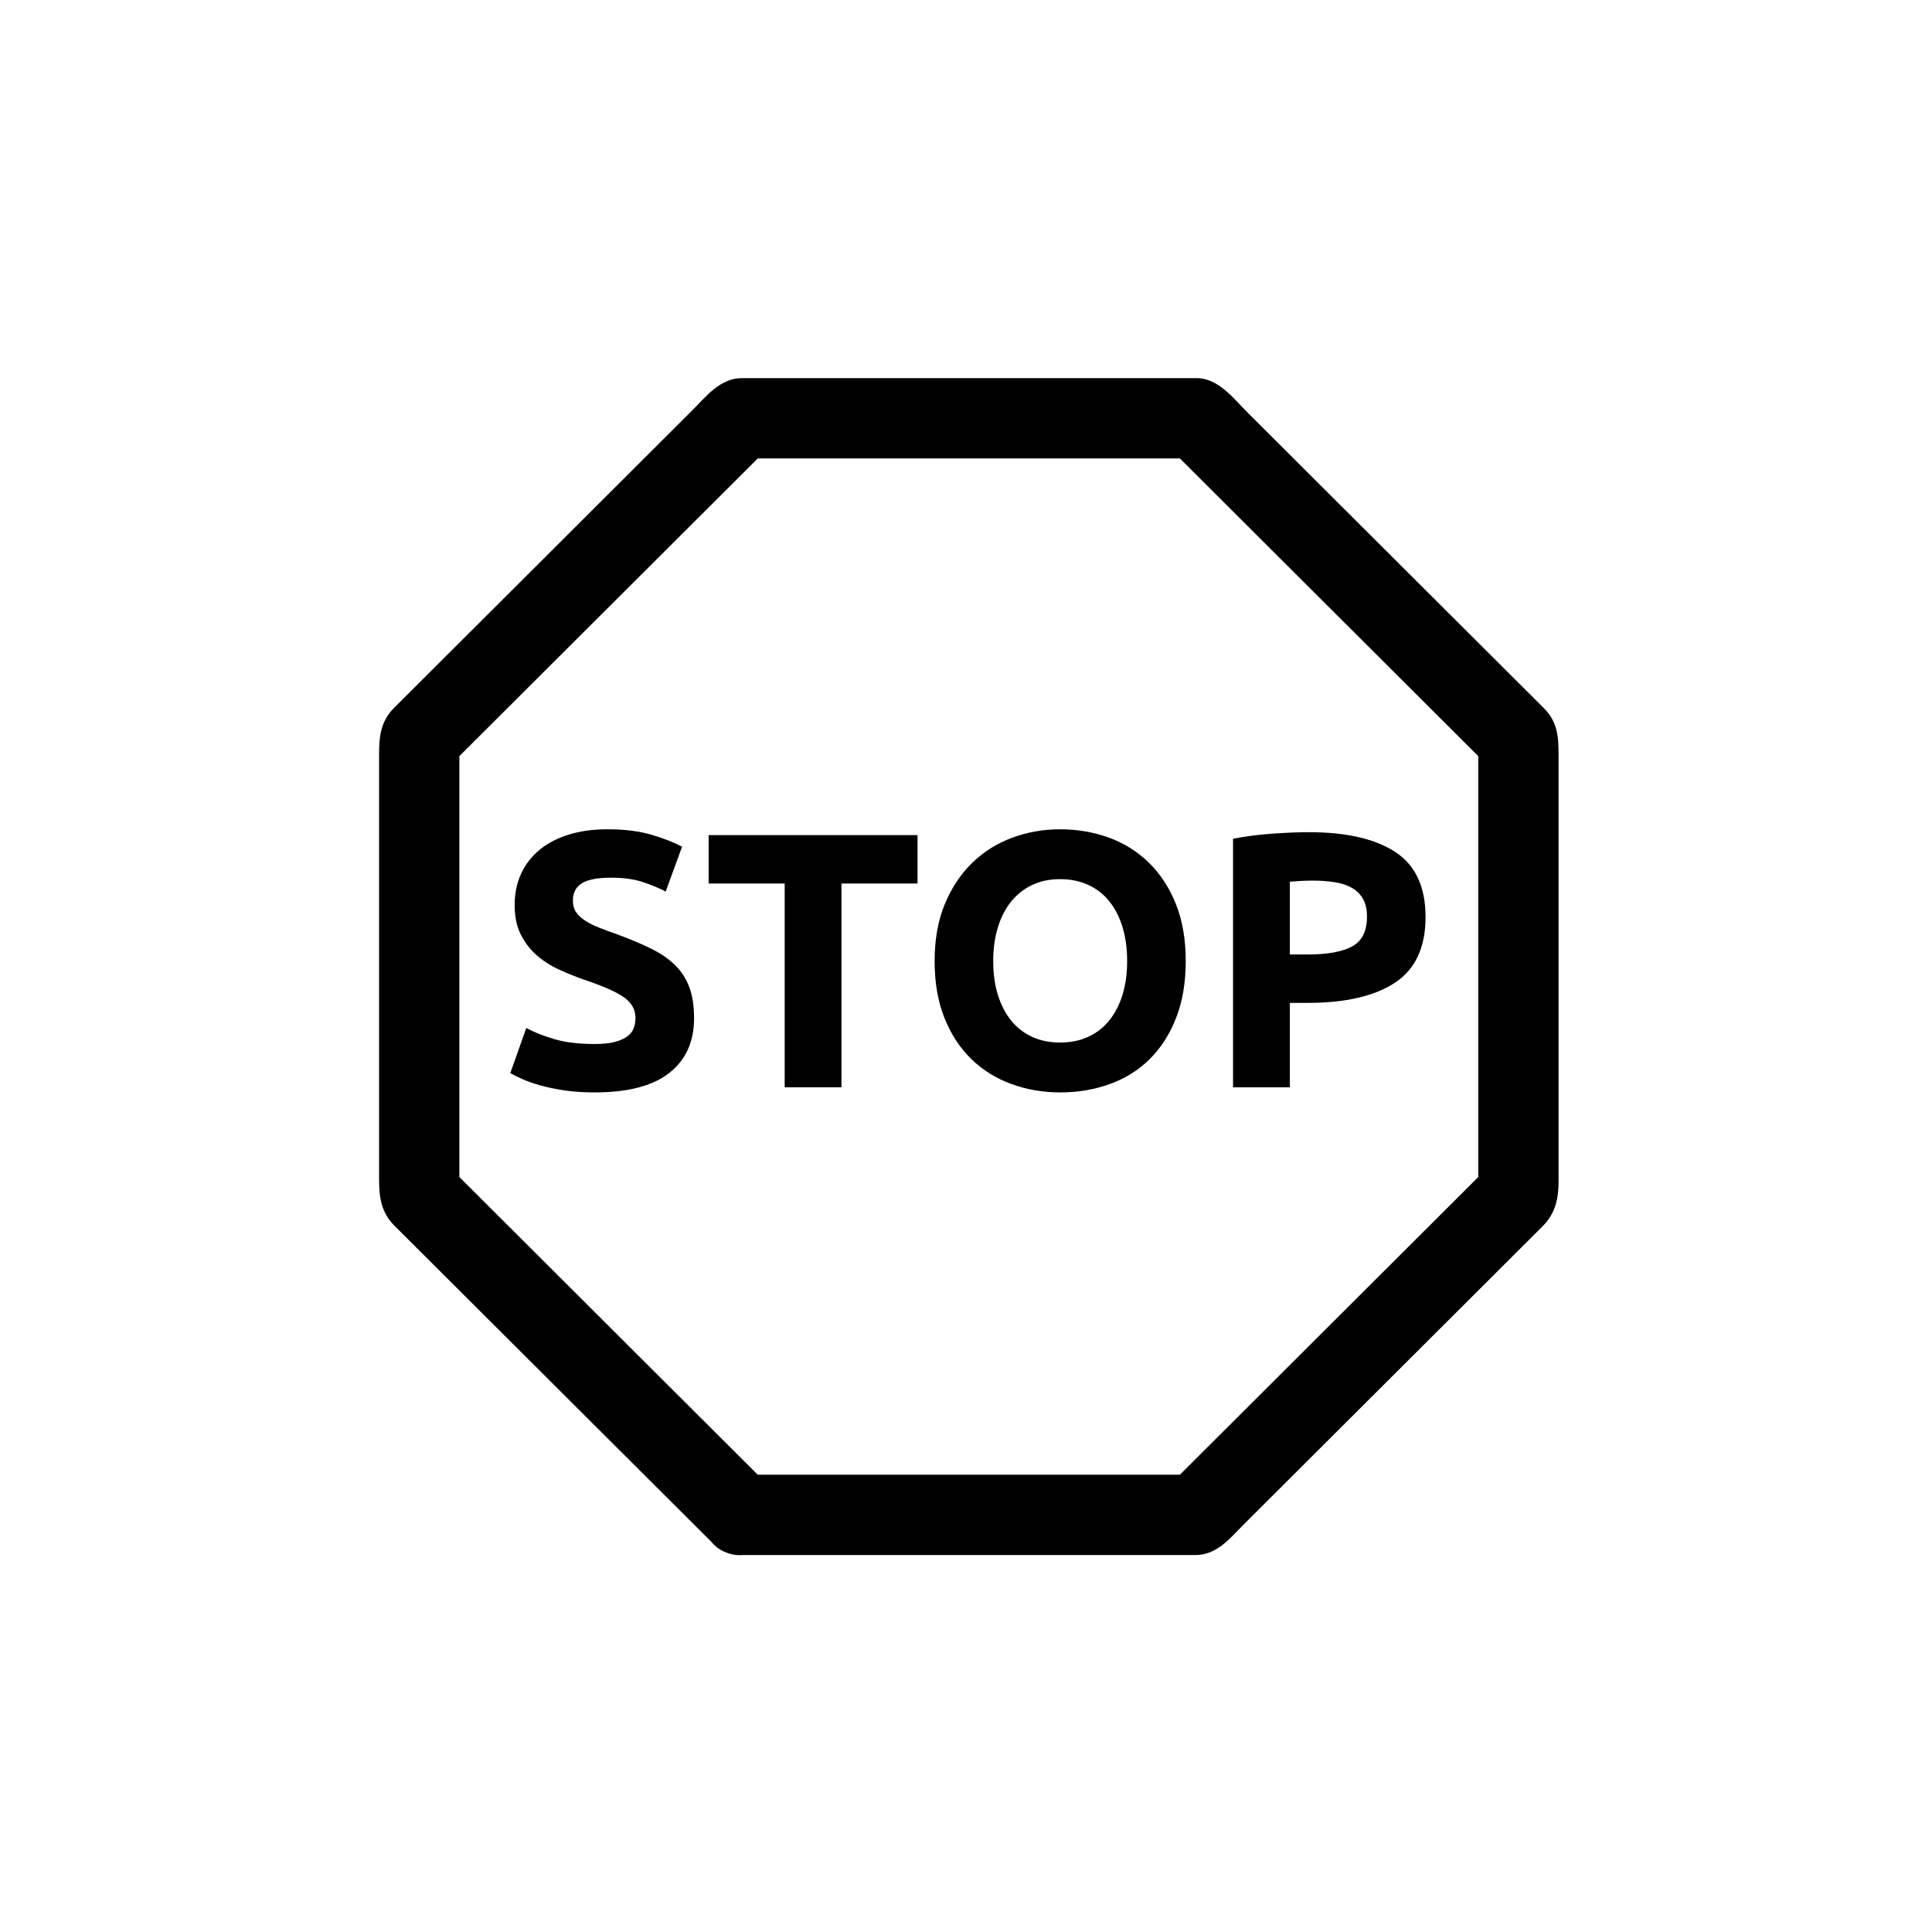 <?xml version="1.0" encoding="iso-8859-1"?>
<!-- Generator: Adobe Illustrator 16.0.0, SVG Export Plug-In . SVG Version: 6.00 Build 0)  -->
<!DOCTYPE svg PUBLIC "-//W3C//DTD SVG 1.1//EN" "http://www.w3.org/Graphics/SVG/1.1/DTD/svg11.dtd">
<svg version="1.1" xmlns="http://www.w3.org/2000/svg" xmlns:xlink="http://www.w3.org/1999/xlink" x="0px" y="0px" width="361px"
	 height="361px" viewBox="0 0 361 361" style="enable-background:new 0 0 361 361;" xml:space="preserve">
<g id="message_x5F_stop">
	<g>
		<g>
			<path style="fill:#000000;" d="M143.766,277.73c-20.053-20.005-40.104-40.01-60.157-60.015c0.742,1.796,1.484,3.592,2.226,5.387
				c0-28.291,0-56.583,0-84.875c-0.723,1.74-1.446,3.481-2.169,5.221c20.052-20.005,40.104-40.01,60.157-60.015
				c-1.795,0.742-3.591,1.484-5.387,2.226c28.358,0,56.717,0,85.075,0c-1.741-0.723-3.481-1.446-5.222-2.169
				c20.052,20.005,40.104,40.01,60.156,60.015c-0.742-1.795-1.484-3.591-2.227-5.387c0,28.292,0,56.583,0,84.875
				c0.724-1.741,1.446-3.481,2.17-5.222c-20.053,20.004-40.104,40.009-60.157,60.014c1.796-0.742,3.592-1.484,5.387-2.227
				c-28.357,0-56.716,0-85.074,0c-9.687,0-9.772,15.004-0.108,15.004c24.881,0,49.762,0,74.643,0c3.432,0,6.863,0,10.294,0
				c4.063,0,6.503-3.202,9.107-5.801c10.005-9.98,20.009-19.961,30.014-29.941c8.569-8.55,17.14-17.1,25.71-25.649
				c2.457-2.451,3.02-5.231,3.02-8.519c0-5.184,0-10.367,0-15.551c0-15.73,0-31.46,0-47.19c0-5.487,0-10.975,0-16.461
				c0-3.454-0.037-6.426-2.746-9.129c-18.437-18.393-36.874-36.787-55.311-55.18c-2.629-2.623-5.496-6.485-9.563-6.485
				c-3.029,0-6.059,0-9.089,0c-15.085,0-30.171,0-45.256,0c-10.217,0-20.435,0-30.652,0c-4.104,0-6.749,3.523-9.396,6.164
				c-4.376,4.367-8.753,8.733-13.13,13.1c-11.048,11.022-22.097,22.045-33.146,33.067c-3.086,3.079-6.172,6.158-9.258,9.236
				c-2.559,2.552-2.845,5.39-2.845,8.72c0,26.409,0,52.818,0,79.227c0,3.394,0.295,6.284,2.901,8.885
				c3.086,3.078,6.172,6.157,9.258,9.235c11.048,11.022,22.097,22.045,33.146,33.067c5.692,5.679,11.385,11.357,17.077,17.036
				C140.058,295.223,150.626,284.575,143.766,277.73z"/>
		</g>
	</g>
	<g>
		<path style="fill:#000000;" d="M111.125,195.075c1.496,0,2.73-0.124,3.706-0.374c0.974-0.249,1.756-0.589,2.346-1.02
			c0.588-0.432,0.997-0.941,1.224-1.531c0.227-0.588,0.34-1.246,0.34-1.971c0-1.541-0.726-2.822-2.176-3.843
			c-1.451-1.021-3.944-2.118-7.48-3.298c-1.542-0.544-3.083-1.166-4.624-1.87c-1.542-0.702-2.924-1.586-4.148-2.652
			c-1.224-1.065-2.222-2.357-2.992-3.876c-0.771-1.519-1.156-3.366-1.156-5.542c0-2.176,0.408-4.136,1.224-5.882
			c0.816-1.745,1.972-3.23,3.468-4.454c1.496-1.224,3.309-2.165,5.44-2.822c2.13-0.657,4.533-0.986,7.208-0.986
			c3.173,0,5.916,0.34,8.228,1.02c2.312,0.68,4.216,1.428,5.712,2.244l-3.06,8.364c-1.315-0.68-2.777-1.28-4.386-1.802
			c-1.61-0.521-3.548-0.782-5.814-0.782c-2.54,0-4.364,0.352-5.474,1.054c-1.111,0.703-1.666,1.779-1.666,3.23
			c0,0.861,0.204,1.587,0.612,2.176c0.408,0.59,0.986,1.122,1.734,1.598s1.608,0.907,2.584,1.292c0.974,0.386,2.05,0.782,3.23,1.19
			c2.448,0.907,4.578,1.802,6.392,2.686c1.813,0.884,3.32,1.916,4.522,3.094c1.201,1.179,2.096,2.562,2.686,4.148
			c0.588,1.588,0.884,3.514,0.884,5.78c0,4.397-1.542,7.81-4.624,10.233c-3.083,2.426-7.729,3.639-13.94,3.639
			c-2.085,0-3.967-0.125-5.644-0.374c-1.678-0.25-3.162-0.556-4.454-0.918s-2.403-0.748-3.332-1.156
			c-0.93-0.407-1.711-0.792-2.346-1.155l2.992-8.433c1.405,0.771,3.139,1.462,5.202,2.074
			C105.605,194.77,108.133,195.075,111.125,195.075z"/>
		<path style="fill:#000000;" d="M171.441,156.043v9.044h-14.212v38.08h-10.608v-38.08h-14.212v-9.044H171.441z"/>
		<path style="fill:#000000;" d="M221.557,179.571c0,4.036-0.601,7.582-1.801,10.642c-1.202,3.061-2.846,5.621-4.931,7.684
			c-2.085,2.064-4.567,3.616-7.446,4.658c-2.879,1.043-5.973,1.564-9.281,1.564c-3.22,0-6.256-0.521-9.112-1.564
			c-2.856-1.042-5.35-2.594-7.479-4.658c-2.132-2.063-3.809-4.623-5.033-7.684c-1.224-3.061-1.836-6.606-1.836-10.642
			c0-4.034,0.634-7.582,1.904-10.642c1.269-3.06,2.98-5.632,5.134-7.718c2.152-2.084,4.646-3.648,7.479-4.692
			c2.833-1.042,5.813-1.564,8.942-1.564c3.218,0,6.256,0.521,9.111,1.564c2.856,1.043,5.35,2.607,7.48,4.692
			c2.131,2.086,3.808,4.658,5.031,7.718C220.945,171.989,221.557,175.537,221.557,179.571z M185.586,179.571
			c0,2.312,0.282,4.398,0.85,6.256c0.566,1.859,1.382,3.457,2.447,4.794c1.064,1.338,2.369,2.369,3.91,3.094
			c1.541,0.727,3.309,1.088,5.305,1.088c1.948,0,3.705-0.361,5.27-1.088c1.564-0.725,2.879-1.756,3.944-3.094
			c1.064-1.337,1.88-2.935,2.448-4.794c0.566-1.858,0.85-3.944,0.85-6.256s-0.283-4.408-0.85-6.29
			c-0.568-1.88-1.384-3.49-2.448-4.828c-1.065-1.337-2.38-2.369-3.944-3.094c-1.564-0.725-3.321-1.088-5.27-1.088
			c-1.996,0-3.764,0.374-5.305,1.122s-2.846,1.792-3.91,3.128c-1.065,1.338-1.881,2.947-2.447,4.828
			C185.868,175.23,185.586,177.305,185.586,179.571z"/>
		<path style="fill:#000000;" d="M244.541,155.499c7.026,0,12.42,1.236,16.184,3.706c3.763,2.471,5.645,6.517,5.645,12.138
			c0,5.667-1.904,9.759-5.712,12.274s-9.248,3.773-16.32,3.773h-3.332v15.776h-10.608v-46.444c2.313-0.453,4.761-0.771,7.345-0.952
			C240.325,155.59,242.592,155.499,244.541,155.499z M245.221,164.543c-0.771,0-1.529,0.023-2.277,0.068
			c-0.748,0.046-1.395,0.091-1.938,0.136v13.6h3.332c3.672,0,6.437-0.499,8.296-1.496c1.858-0.997,2.788-2.856,2.788-5.576
			c0-1.314-0.237-2.402-0.714-3.264c-0.477-0.861-1.156-1.553-2.04-2.074c-0.884-0.521-1.962-0.884-3.229-1.088
			C248.168,164.645,246.762,164.543,245.221,164.543z"/>
	</g>
</g>
<g id="Ebene_1">
</g>
</svg>

